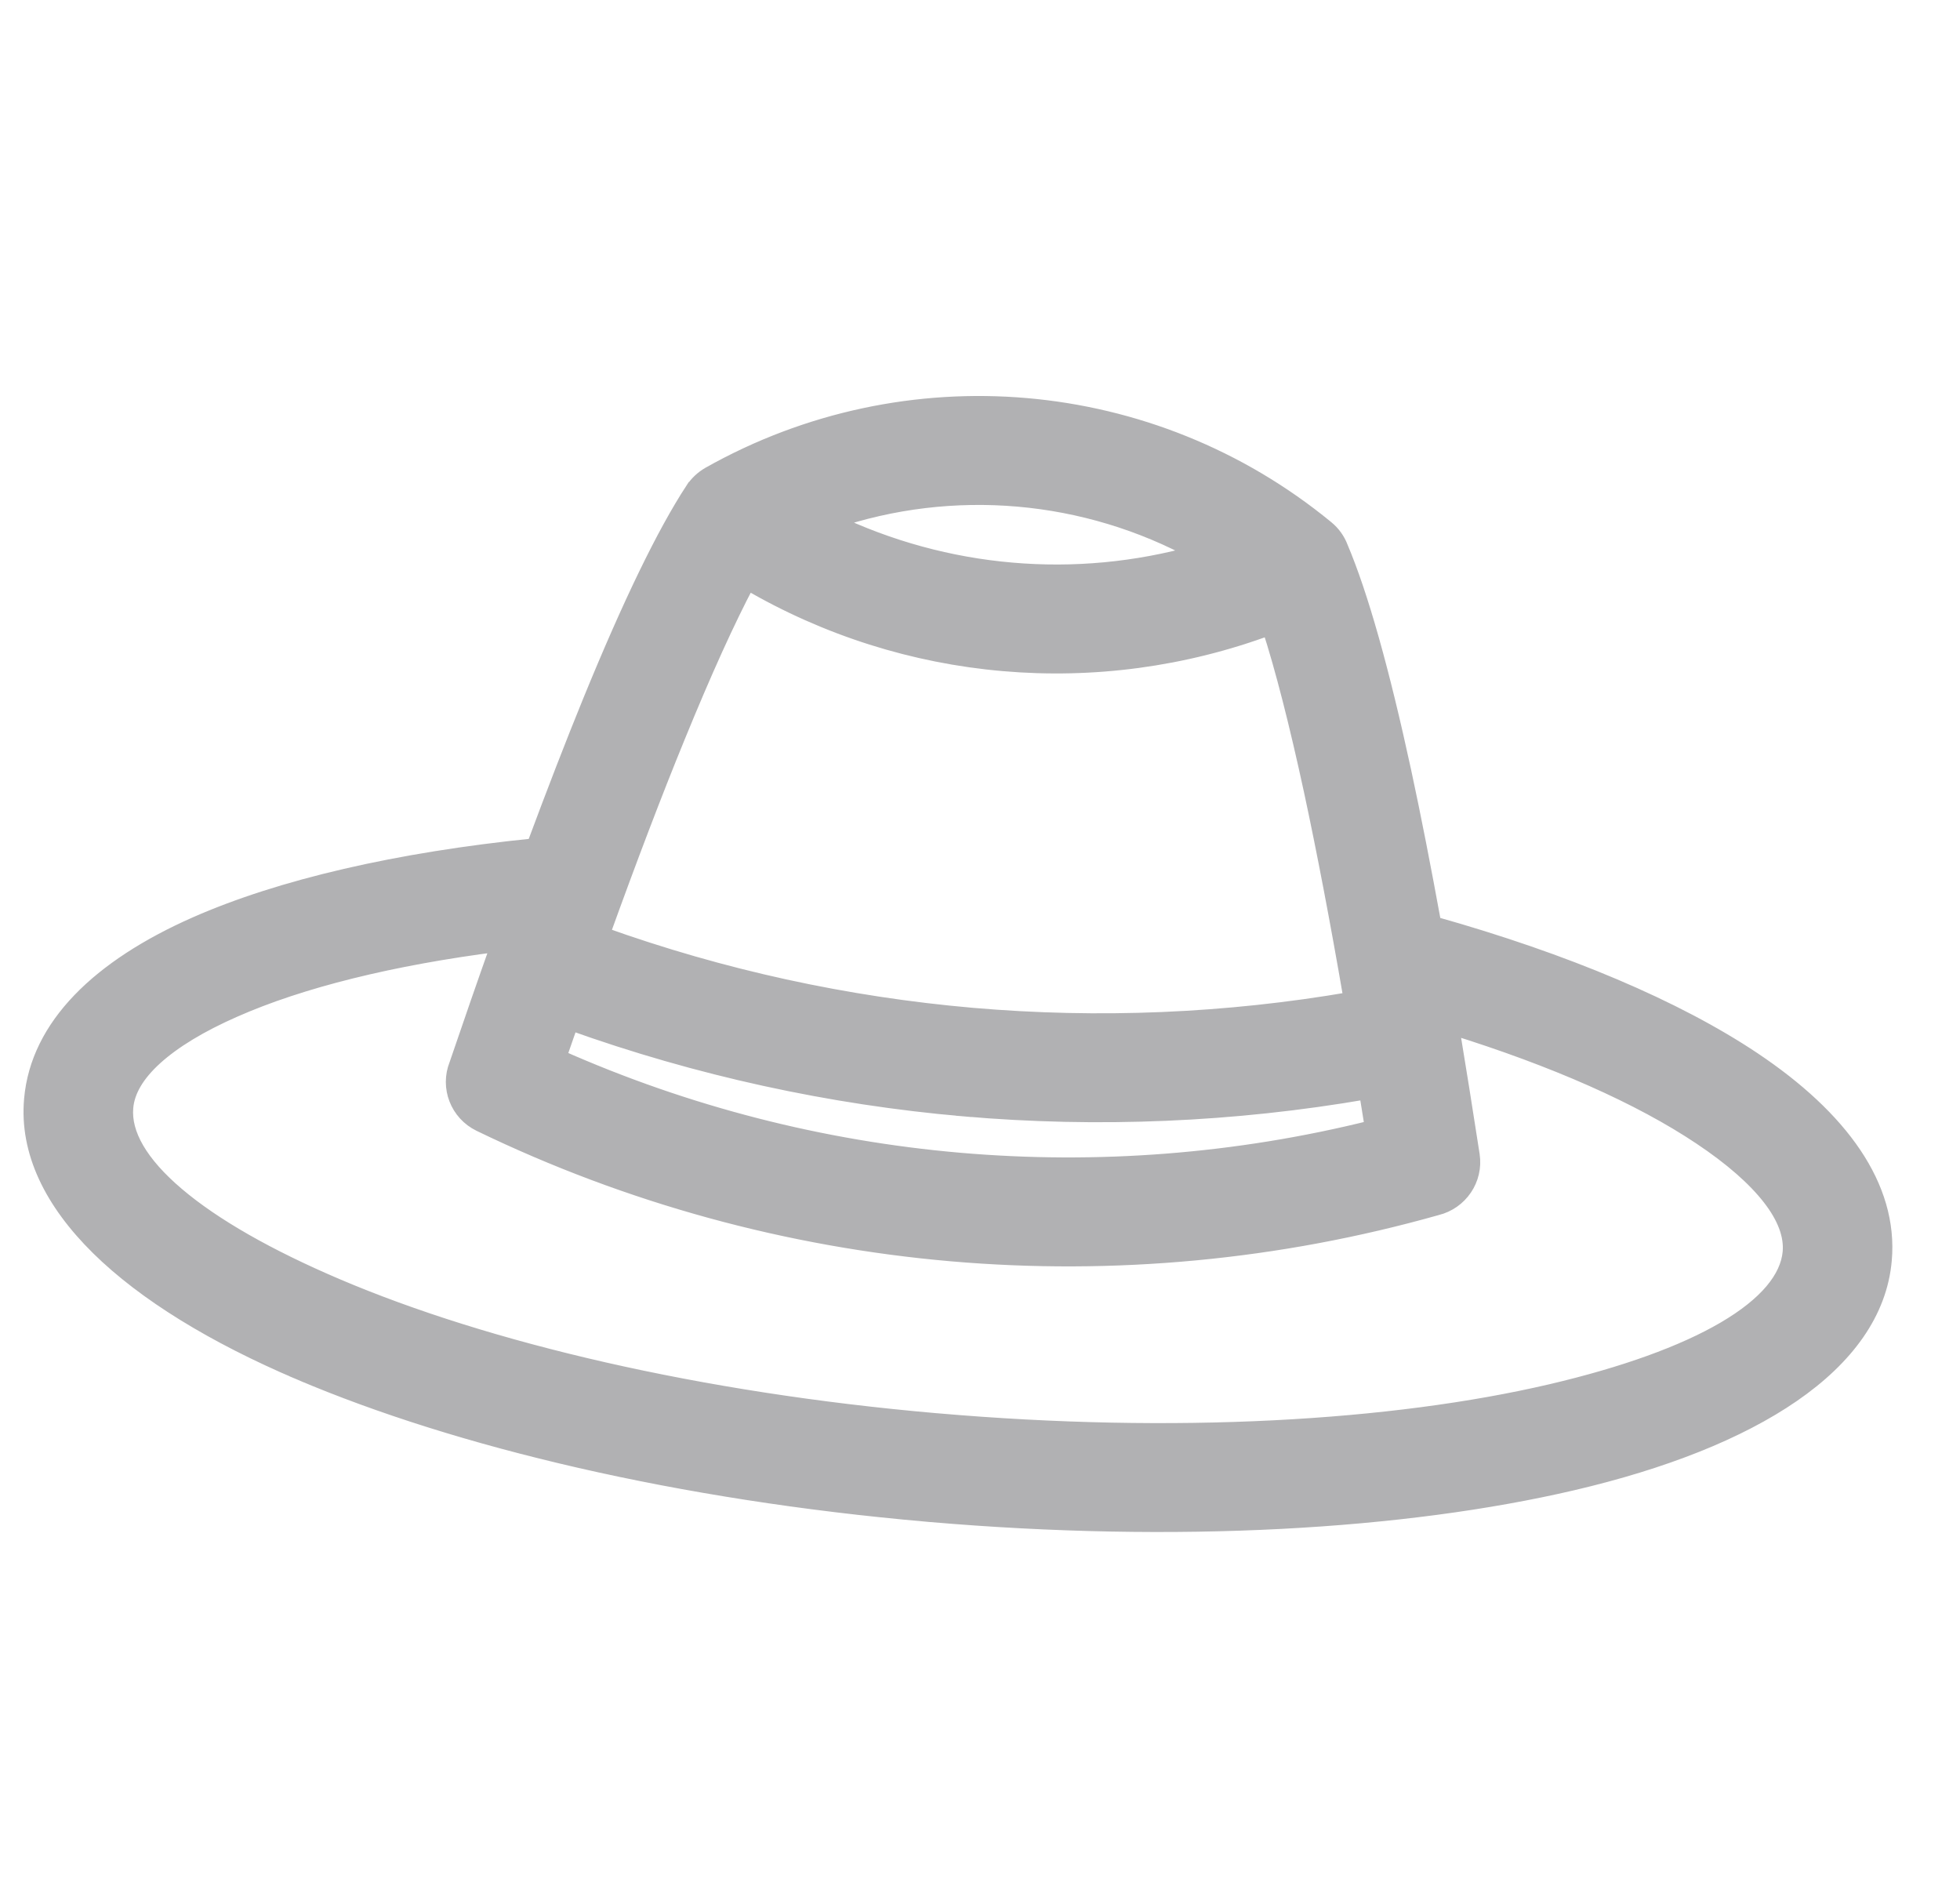<svg width="25" height="24" viewBox="0 0 25 24" fill="none" xmlns="http://www.w3.org/2000/svg">
<path d="M0.407 14.02C0.348 14.685 0.664 15.325 1.257 15.91C1.85 16.494 2.729 17.032 3.823 17.498L3.863 17.406L3.823 17.498C5.849 18.361 8.676 19.031 11.827 19.306C11.827 19.306 11.827 19.306 11.827 19.306L11.859 19.309L11.86 19.309C15.009 19.58 17.91 19.408 20.056 18.907L20.056 18.907C21.216 18.636 22.176 18.257 22.862 17.784C23.549 17.311 23.972 16.735 24.03 16.069C24.113 15.133 23.476 14.259 22.362 13.514C21.376 12.855 19.968 12.258 18.284 11.785C18.153 11.066 18.026 10.417 17.901 9.837L17.901 9.837C17.622 8.548 17.354 7.594 17.094 6.98C17.059 6.888 16.999 6.803 16.917 6.736C15.804 5.821 14.464 5.295 13.088 5.176L13.088 5.176C11.714 5.057 10.303 5.344 9.046 6.053L9.046 6.053C8.966 6.099 8.895 6.164 8.841 6.246L8.84 6.246C8.474 6.806 8.039 7.705 7.535 8.937C7.311 9.485 7.072 10.103 6.816 10.791C5.074 10.967 3.583 11.312 2.497 11.791C1.27 12.333 0.489 13.084 0.407 14.02ZM0.407 14.02L0.507 14.029L0.407 14.02C0.407 14.02 0.407 14.02 0.407 14.02ZM8.644 9.384L8.644 9.384C8.981 8.56 9.278 7.905 9.535 7.42C10.544 8.011 11.662 8.361 12.8 8.459C13.938 8.558 15.099 8.406 16.196 7.998C16.365 8.52 16.543 9.216 16.731 10.085C16.894 10.843 17.064 11.731 17.239 12.748C15.64 13.024 14.013 13.091 12.403 12.952C10.795 12.812 9.205 12.466 7.677 11.918C8.026 10.951 8.348 10.106 8.644 9.384ZM12.299 14.137L12.307 14.043L12.299 14.137C14.003 14.284 15.729 14.213 17.434 13.918L17.509 14.384C15.777 14.816 13.995 14.952 12.24 14.8C10.485 14.648 8.755 14.207 7.124 13.483L7.279 13.038C8.906 13.621 10.594 13.989 12.299 14.137ZM18.512 13.091C19.833 13.501 20.922 13.984 21.693 14.5C22.086 14.762 22.384 15.023 22.578 15.273C22.773 15.524 22.856 15.757 22.838 15.967L22.838 15.967C22.808 16.304 22.53 16.64 21.997 16.952C21.469 17.261 20.715 17.532 19.785 17.75C17.758 18.223 14.985 18.386 11.947 18.122L11.944 18.122L11.944 18.122C8.909 17.858 6.208 17.22 4.295 16.405C3.417 16.031 2.721 15.634 2.255 15.238C1.785 14.839 1.57 14.461 1.6 14.123L1.6 14.123C1.618 13.912 1.741 13.698 1.977 13.484C2.212 13.271 2.551 13.065 2.983 12.875L2.983 12.875C3.833 12.499 4.992 12.211 6.365 12.036C6.192 12.522 6.014 13.035 5.829 13.578C5.714 13.865 5.84 14.194 6.123 14.331C8.024 15.251 10.064 15.805 12.136 15.985C14.2 16.164 16.299 15.971 18.326 15.398C18.622 15.325 18.82 15.039 18.774 14.732L18.774 14.732C18.685 14.156 18.598 13.609 18.512 13.091ZM12.903 7.274C12.115 7.206 11.338 6.995 10.614 6.648C11.383 6.386 12.191 6.292 12.985 6.361C13.778 6.43 14.557 6.662 15.268 7.051C14.494 7.269 13.693 7.343 12.903 7.274Z" fill="#B1B1B3" stroke="#B1B1B3" stroke-width="0.2"/>
</svg>

